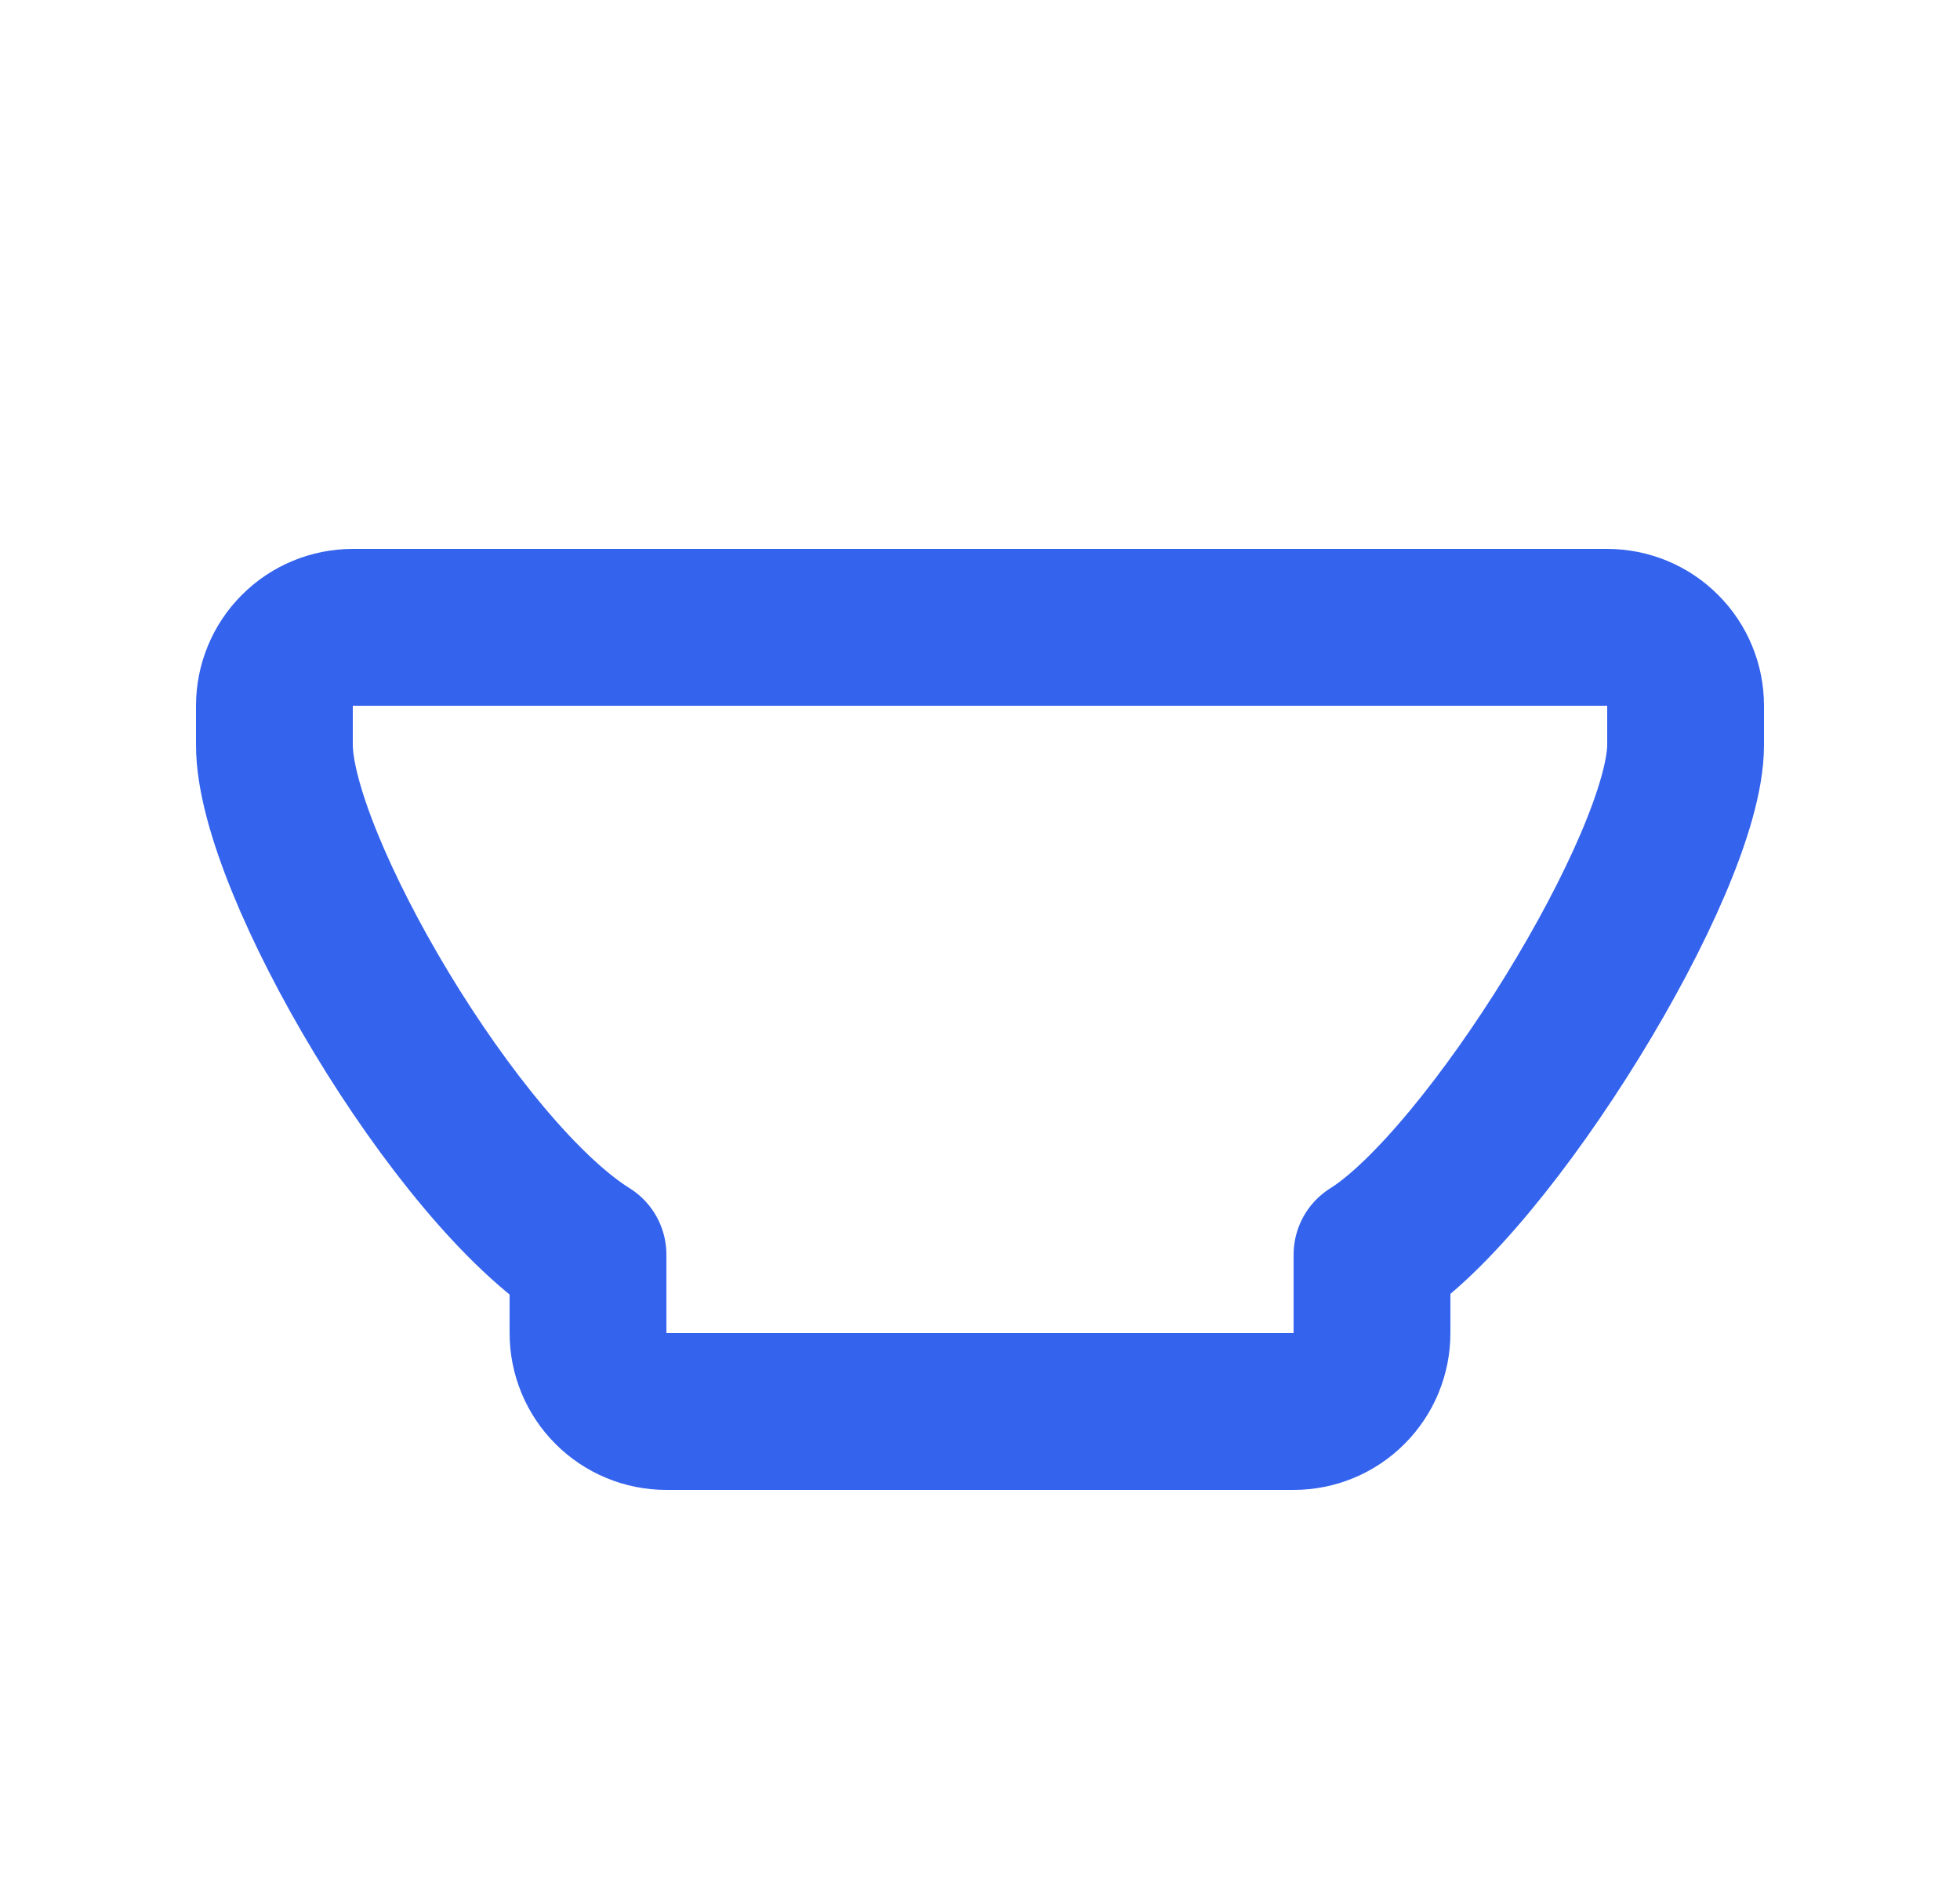 <svg width="25" height="24" viewBox="0 0 25 24" fill="none" xmlns="http://www.w3.org/2000/svg">
<g id="bowl">
<path id="Vector" d="M4.5 8H20.5C20.765 8 21.02 8.105 21.207 8.293C21.395 8.48 21.5 8.735 21.5 9V9.5C21.5 11 18.983 15.073 17.5 16V17C17.5 17.265 17.395 17.52 17.207 17.707C17.02 17.895 16.765 18 16.5 18H8.5C8.235 18 7.98 17.895 7.793 17.707C7.605 17.52 7.5 17.265 7.5 17V16C5.813 14.946 3.5 11 3.5 9.5V9C3.5 8.735 3.605 8.48 3.793 8.293C3.98 8.105 4.235 8 4.5 8Z" stroke="#3463ED" stroke-width="2" stroke-linecap="round" stroke-linejoin="round"/>
</g>
</svg>
